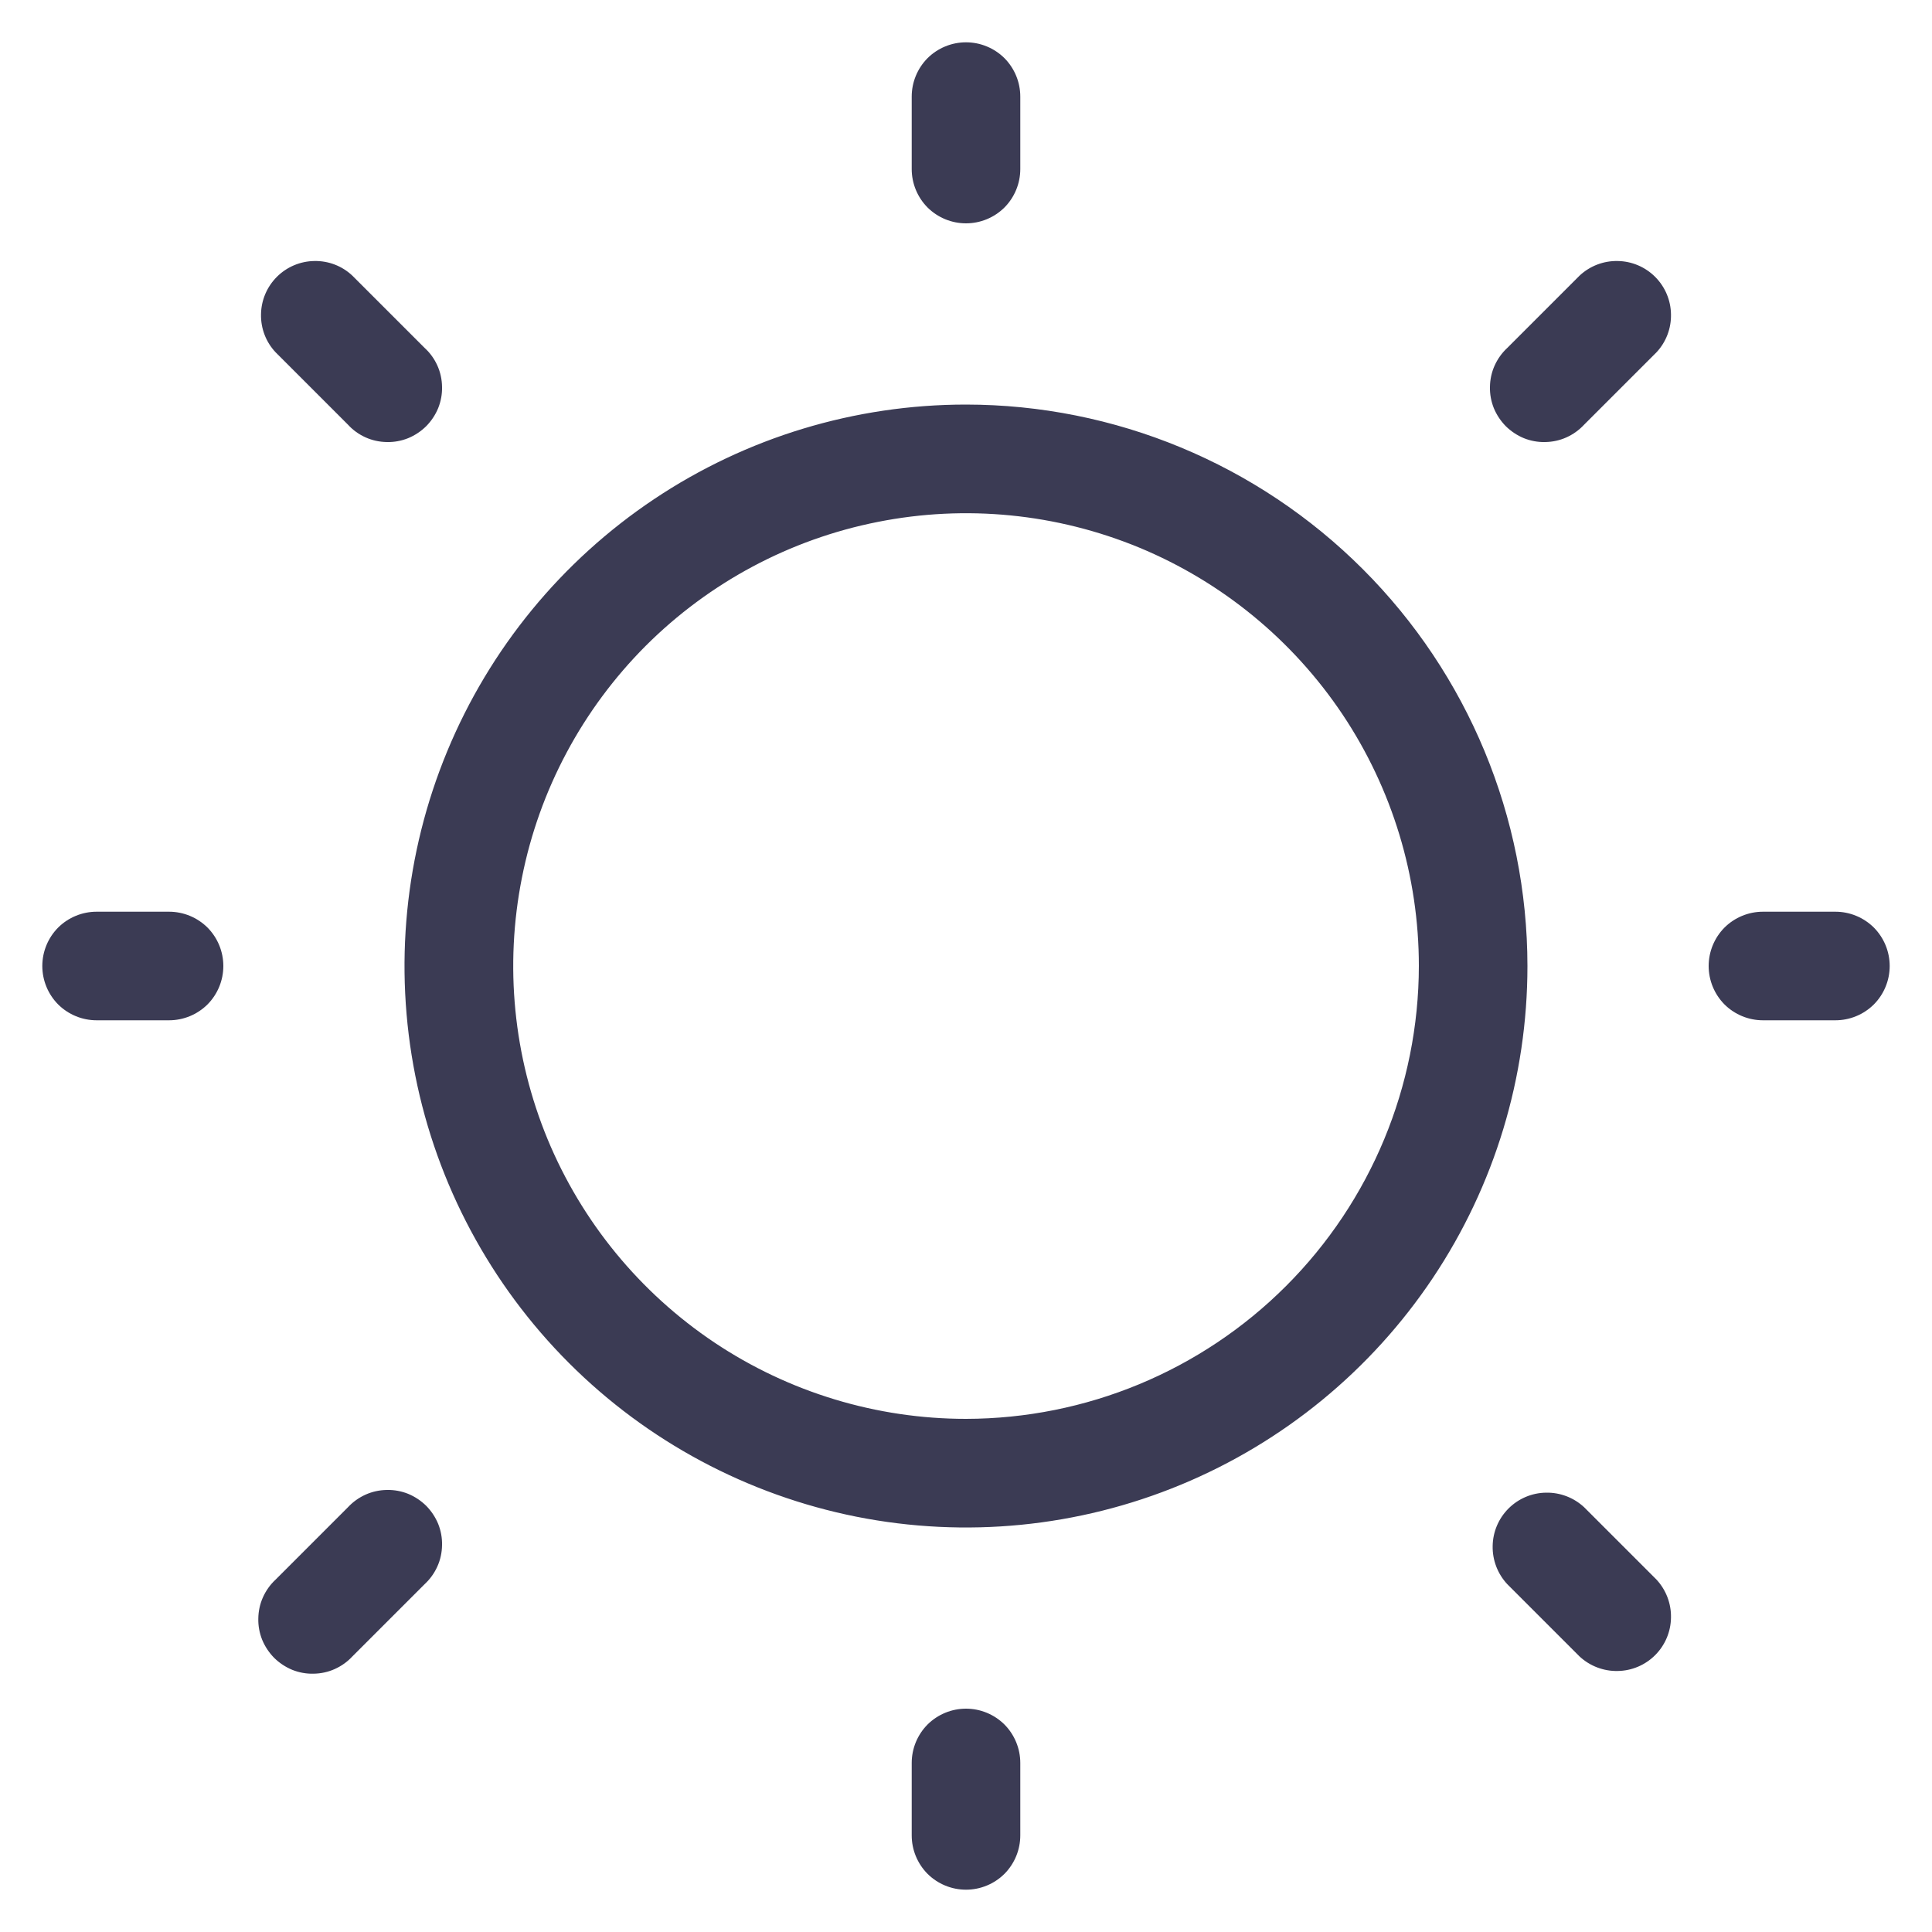 <svg width="20" height="20" viewBox="0 0 20 20" fill="none" xmlns="http://www.w3.org/2000/svg">
<path d="M9.438 1.75V1C9.438 0.851 9.497 0.708 9.602 0.602C9.708 0.497 9.851 0.438 10 0.438C10.149 0.438 10.292 0.497 10.398 0.602C10.503 0.708 10.562 0.851 10.562 1V1.75C10.562 1.899 10.503 2.042 10.398 2.148C10.292 2.253 10.149 2.312 10 2.312C9.851 2.312 9.708 2.253 9.602 2.148C9.497 2.042 9.438 1.899 9.438 1.75ZM15.812 10C15.812 11.15 15.472 12.273 14.833 13.229C14.194 14.185 13.286 14.93 12.224 15.37C11.162 15.81 9.994 15.925 8.866 15.701C7.739 15.476 6.703 14.923 5.89 14.11C5.077 13.297 4.523 12.261 4.299 11.134C4.075 10.006 4.19 8.838 4.63 7.776C5.07 6.714 5.815 5.806 6.771 5.167C7.727 4.528 8.85 4.188 10 4.188C11.541 4.189 13.018 4.802 14.108 5.892C15.198 6.982 15.811 8.459 15.812 10ZM14.688 10C14.688 9.073 14.413 8.167 13.898 7.396C13.382 6.625 12.65 6.024 11.794 5.669C10.937 5.315 9.995 5.222 9.086 5.403C8.176 5.583 7.341 6.03 6.685 6.685C6.03 7.341 5.583 8.176 5.403 9.086C5.222 9.995 5.315 10.937 5.669 11.794C6.024 12.65 6.625 13.382 7.396 13.898C8.167 14.413 9.073 14.688 10 14.688C11.243 14.686 12.434 14.192 13.313 13.313C14.192 12.434 14.686 11.243 14.688 10ZM3.603 4.397C3.654 4.453 3.716 4.497 3.785 4.528C3.854 4.559 3.929 4.575 4.004 4.576C4.08 4.578 4.155 4.564 4.225 4.536C4.295 4.507 4.358 4.465 4.412 4.412C4.465 4.358 4.507 4.295 4.536 4.225C4.564 4.155 4.578 4.08 4.576 4.004C4.575 3.929 4.559 3.854 4.528 3.785C4.497 3.716 4.453 3.654 4.397 3.603L3.647 2.853C3.541 2.753 3.4 2.699 3.254 2.702C3.108 2.704 2.969 2.763 2.866 2.866C2.763 2.969 2.704 3.108 2.702 3.254C2.699 3.4 2.753 3.541 2.853 3.647L3.603 4.397ZM3.603 15.602L2.853 16.352C2.797 16.404 2.753 16.466 2.722 16.535C2.691 16.604 2.675 16.679 2.674 16.754C2.672 16.83 2.686 16.905 2.714 16.975C2.743 17.045 2.785 17.108 2.838 17.162C2.892 17.215 2.955 17.257 3.025 17.286C3.095 17.314 3.17 17.328 3.246 17.326C3.321 17.325 3.396 17.309 3.465 17.278C3.534 17.247 3.596 17.203 3.647 17.148L4.397 16.398C4.453 16.346 4.497 16.284 4.528 16.215C4.559 16.146 4.575 16.071 4.576 15.996C4.578 15.92 4.564 15.845 4.536 15.775C4.507 15.705 4.465 15.642 4.412 15.588C4.358 15.535 4.295 15.493 4.225 15.464C4.155 15.436 4.08 15.422 4.004 15.424C3.929 15.425 3.854 15.441 3.785 15.472C3.716 15.503 3.654 15.547 3.603 15.602ZM16.352 2.853L15.602 3.603C15.547 3.654 15.503 3.716 15.472 3.785C15.441 3.854 15.425 3.929 15.424 4.004C15.422 4.08 15.436 4.155 15.464 4.225C15.493 4.295 15.535 4.358 15.588 4.412C15.642 4.465 15.705 4.507 15.775 4.536C15.845 4.564 15.92 4.578 15.996 4.576C16.071 4.575 16.146 4.559 16.215 4.528C16.284 4.497 16.346 4.453 16.398 4.397L17.148 3.647C17.247 3.541 17.301 3.4 17.298 3.254C17.296 3.108 17.237 2.969 17.134 2.866C17.031 2.763 16.892 2.704 16.746 2.702C16.6 2.699 16.459 2.753 16.352 2.853ZM16.398 15.602C16.291 15.503 16.15 15.449 16.004 15.452C15.858 15.454 15.719 15.513 15.616 15.616C15.513 15.719 15.454 15.858 15.452 16.004C15.449 16.15 15.503 16.291 15.602 16.398L16.352 17.148C16.459 17.247 16.6 17.301 16.746 17.298C16.892 17.296 17.031 17.237 17.134 17.134C17.237 17.031 17.296 16.892 17.298 16.746C17.301 16.6 17.247 16.459 17.148 16.352L16.398 15.602ZM1.75 9.438H1C0.851 9.438 0.708 9.497 0.602 9.602C0.497 9.708 0.438 9.851 0.438 10C0.438 10.149 0.497 10.292 0.602 10.398C0.708 10.503 0.851 10.562 1 10.562H1.75C1.899 10.562 2.042 10.503 2.148 10.398C2.253 10.292 2.312 10.149 2.312 10C2.312 9.851 2.253 9.708 2.148 9.602C2.042 9.497 1.899 9.438 1.75 9.438ZM10 17.688C9.851 17.688 9.708 17.747 9.602 17.852C9.497 17.958 9.438 18.101 9.438 18.25V19C9.438 19.149 9.497 19.292 9.602 19.398C9.708 19.503 9.851 19.562 10 19.562C10.149 19.562 10.292 19.503 10.398 19.398C10.503 19.292 10.562 19.149 10.562 19V18.25C10.562 18.101 10.503 17.958 10.398 17.852C10.292 17.747 10.149 17.688 10 17.688ZM19 9.438H18.25C18.101 9.438 17.958 9.497 17.852 9.602C17.747 9.708 17.688 9.851 17.688 10C17.688 10.149 17.747 10.292 17.852 10.398C17.958 10.503 18.101 10.562 18.25 10.562H19C19.149 10.562 19.292 10.503 19.398 10.398C19.503 10.292 19.562 10.149 19.562 10C19.562 9.851 19.503 9.708 19.398 9.602C19.292 9.497 19.149 9.438 19 9.438Z" fill="#3B3B54"/>
</svg>
